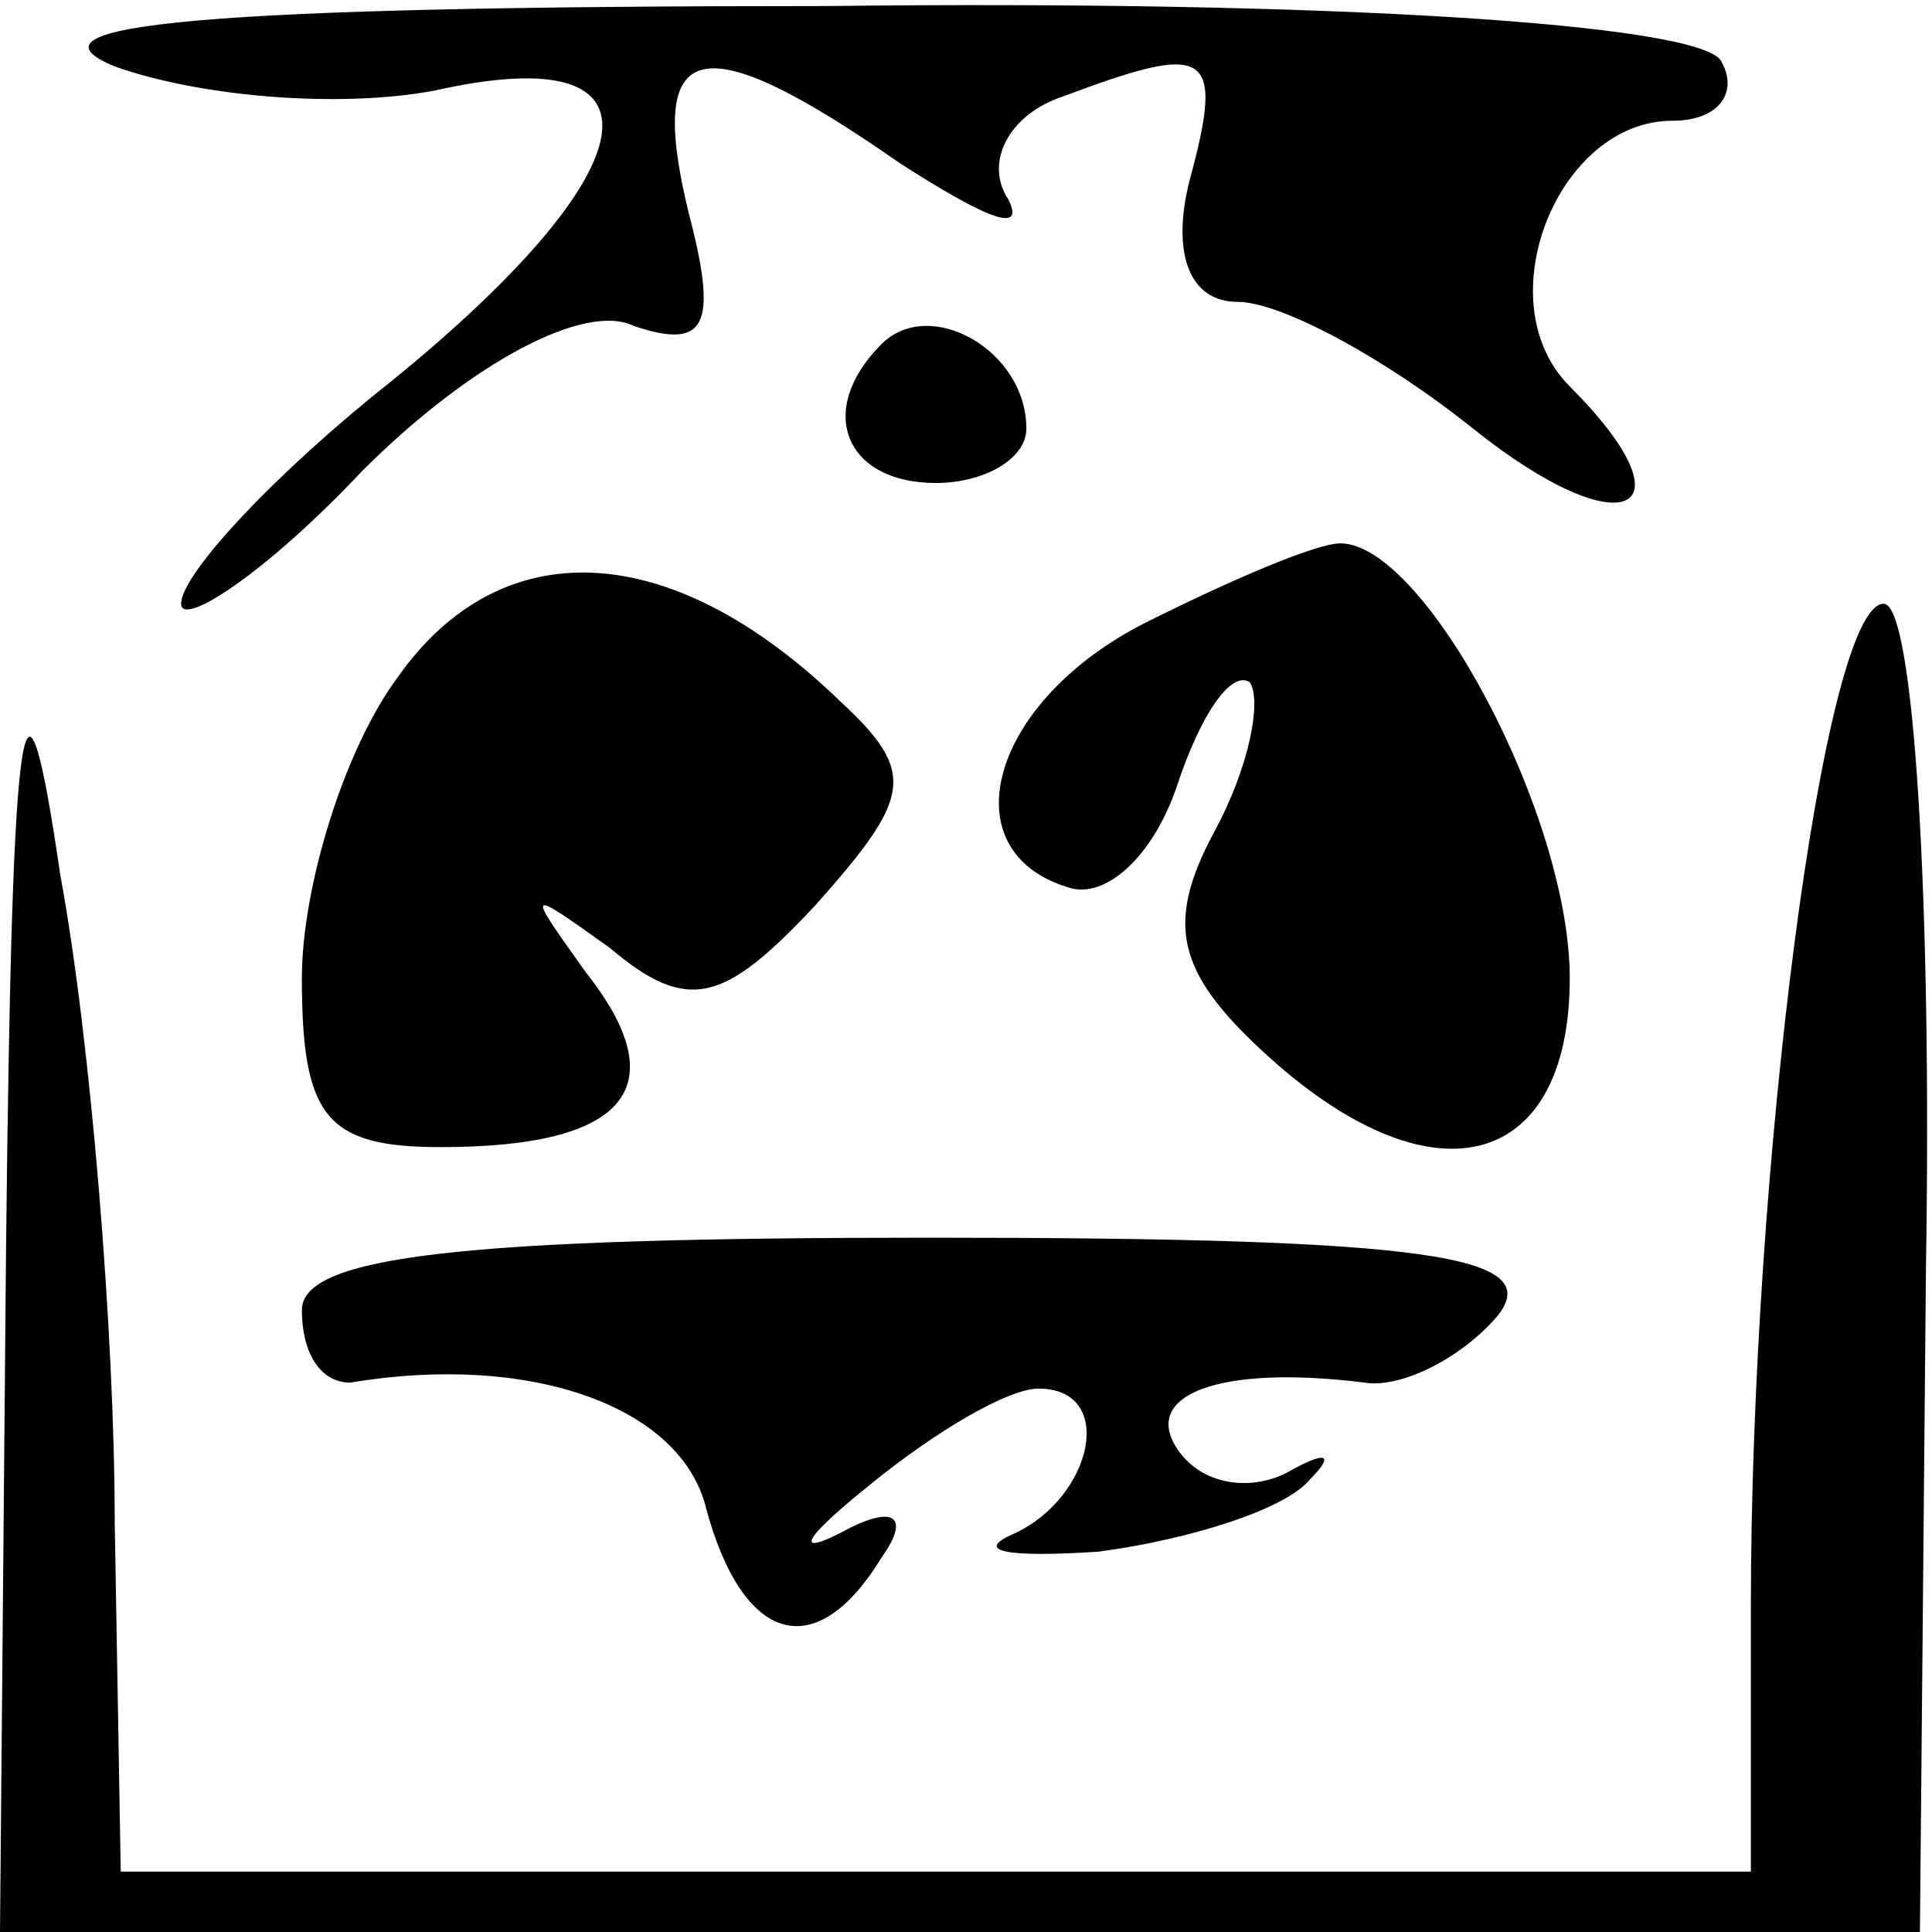 <?xml version="1.0" standalone="no"?>
<!DOCTYPE svg PUBLIC "-//W3C//DTD SVG 20010904//EN"
 "http://www.w3.org/TR/2001/REC-SVG-20010904/DTD/svg10.dtd">
<svg version="1.0" xmlns="http://www.w3.org/2000/svg"
 width="32pt" height="32pt" viewBox="0 0 32 32"
 preserveAspectRatio="xMidYMid meet">
<g transform="translate(0,32) scale(0.1,-0.1)"
fill="#000000" stroke="none">
<path fill="#000000" stroke="none" d="M19 309 c14 -5 37 -7 53 -4 40 9 36
-13 -7 -48 -19 -15 -35 -32 -35 -37 0 -4 14 5 30 22 18 18 37 28 45 24 12 -4
14 0 9 19 -7 29 2 31 35 8 14 -9 21 -12 18 -6 -4 6 0 14 9 17 24 9 27 8 21
-14 -3 -12 0 -20 8 -20 7 0 24 -9 39 -21 25 -20 37 -14 16 7 -14 14 -2 44 17
44 8 0 11 5 8 10 -4 6 -64 10 -148 9 -103 0 -135 -3 -118 -10z"/>
<path fill="#000000" stroke="none" d="M146 263 c-11 -11 -6 -23 9 -23 8 0 15
4 15 9 0 13 -16 22 -24 14z"/>
<path fill="#000000" stroke="none" d="M66 208 c-9 -12 -16 -35 -16 -50 0 -23
4 -28 23 -28 31 0 39 10 24 29 -10 14 -10 14 4 4 13 -11 19 -9 34 7 16 18 17
22 4 34 -28 27 -56 28 -73 4z"/>
<path fill="#000000" stroke="none" d="M190 217 c-26 -13 -33 -38 -13 -44 6
-2 14 5 18 17 4 12 9 19 12 17 2 -3 0 -14 -6 -25 -8 -15 -6 -23 8 -36 28 -26
51 -20 51 12 0 27 -24 72 -38 72 -4 0 -18 -6 -32 -13z"/>
<path fill="#000000" stroke="none" d="M1 113 l-1 -113 159 0 159 0 1 110 c1
61 -2 110 -7 110 -10 0 -22 -94 -22 -166 l0 -44 -135 0 -135 0 -1 58 c0 31 -4
80 -9 107 -6 41 -8 31 -9 -62z"/>
<path fill="#000000" stroke="none" d="M50 103 c0 -7 3 -12 8 -12 30 5 55 -4
59 -21 6 -22 18 -26 29 -8 5 7 2 9 -7 4 -8 -4 -5 0 5 8 11 9 23 16 28 16 13 0
9 -18 -4 -24 -7 -3 -1 -4 14 -3 15 2 31 7 35 12 4 4 3 5 -4 1 -6 -3 -14 -2
-18 4 -6 9 7 14 31 11 6 -1 16 4 22 11 8 10 -11 13 -94 13 -77 0 -104 -3 -104
-12z"/>
</g>
</svg>

